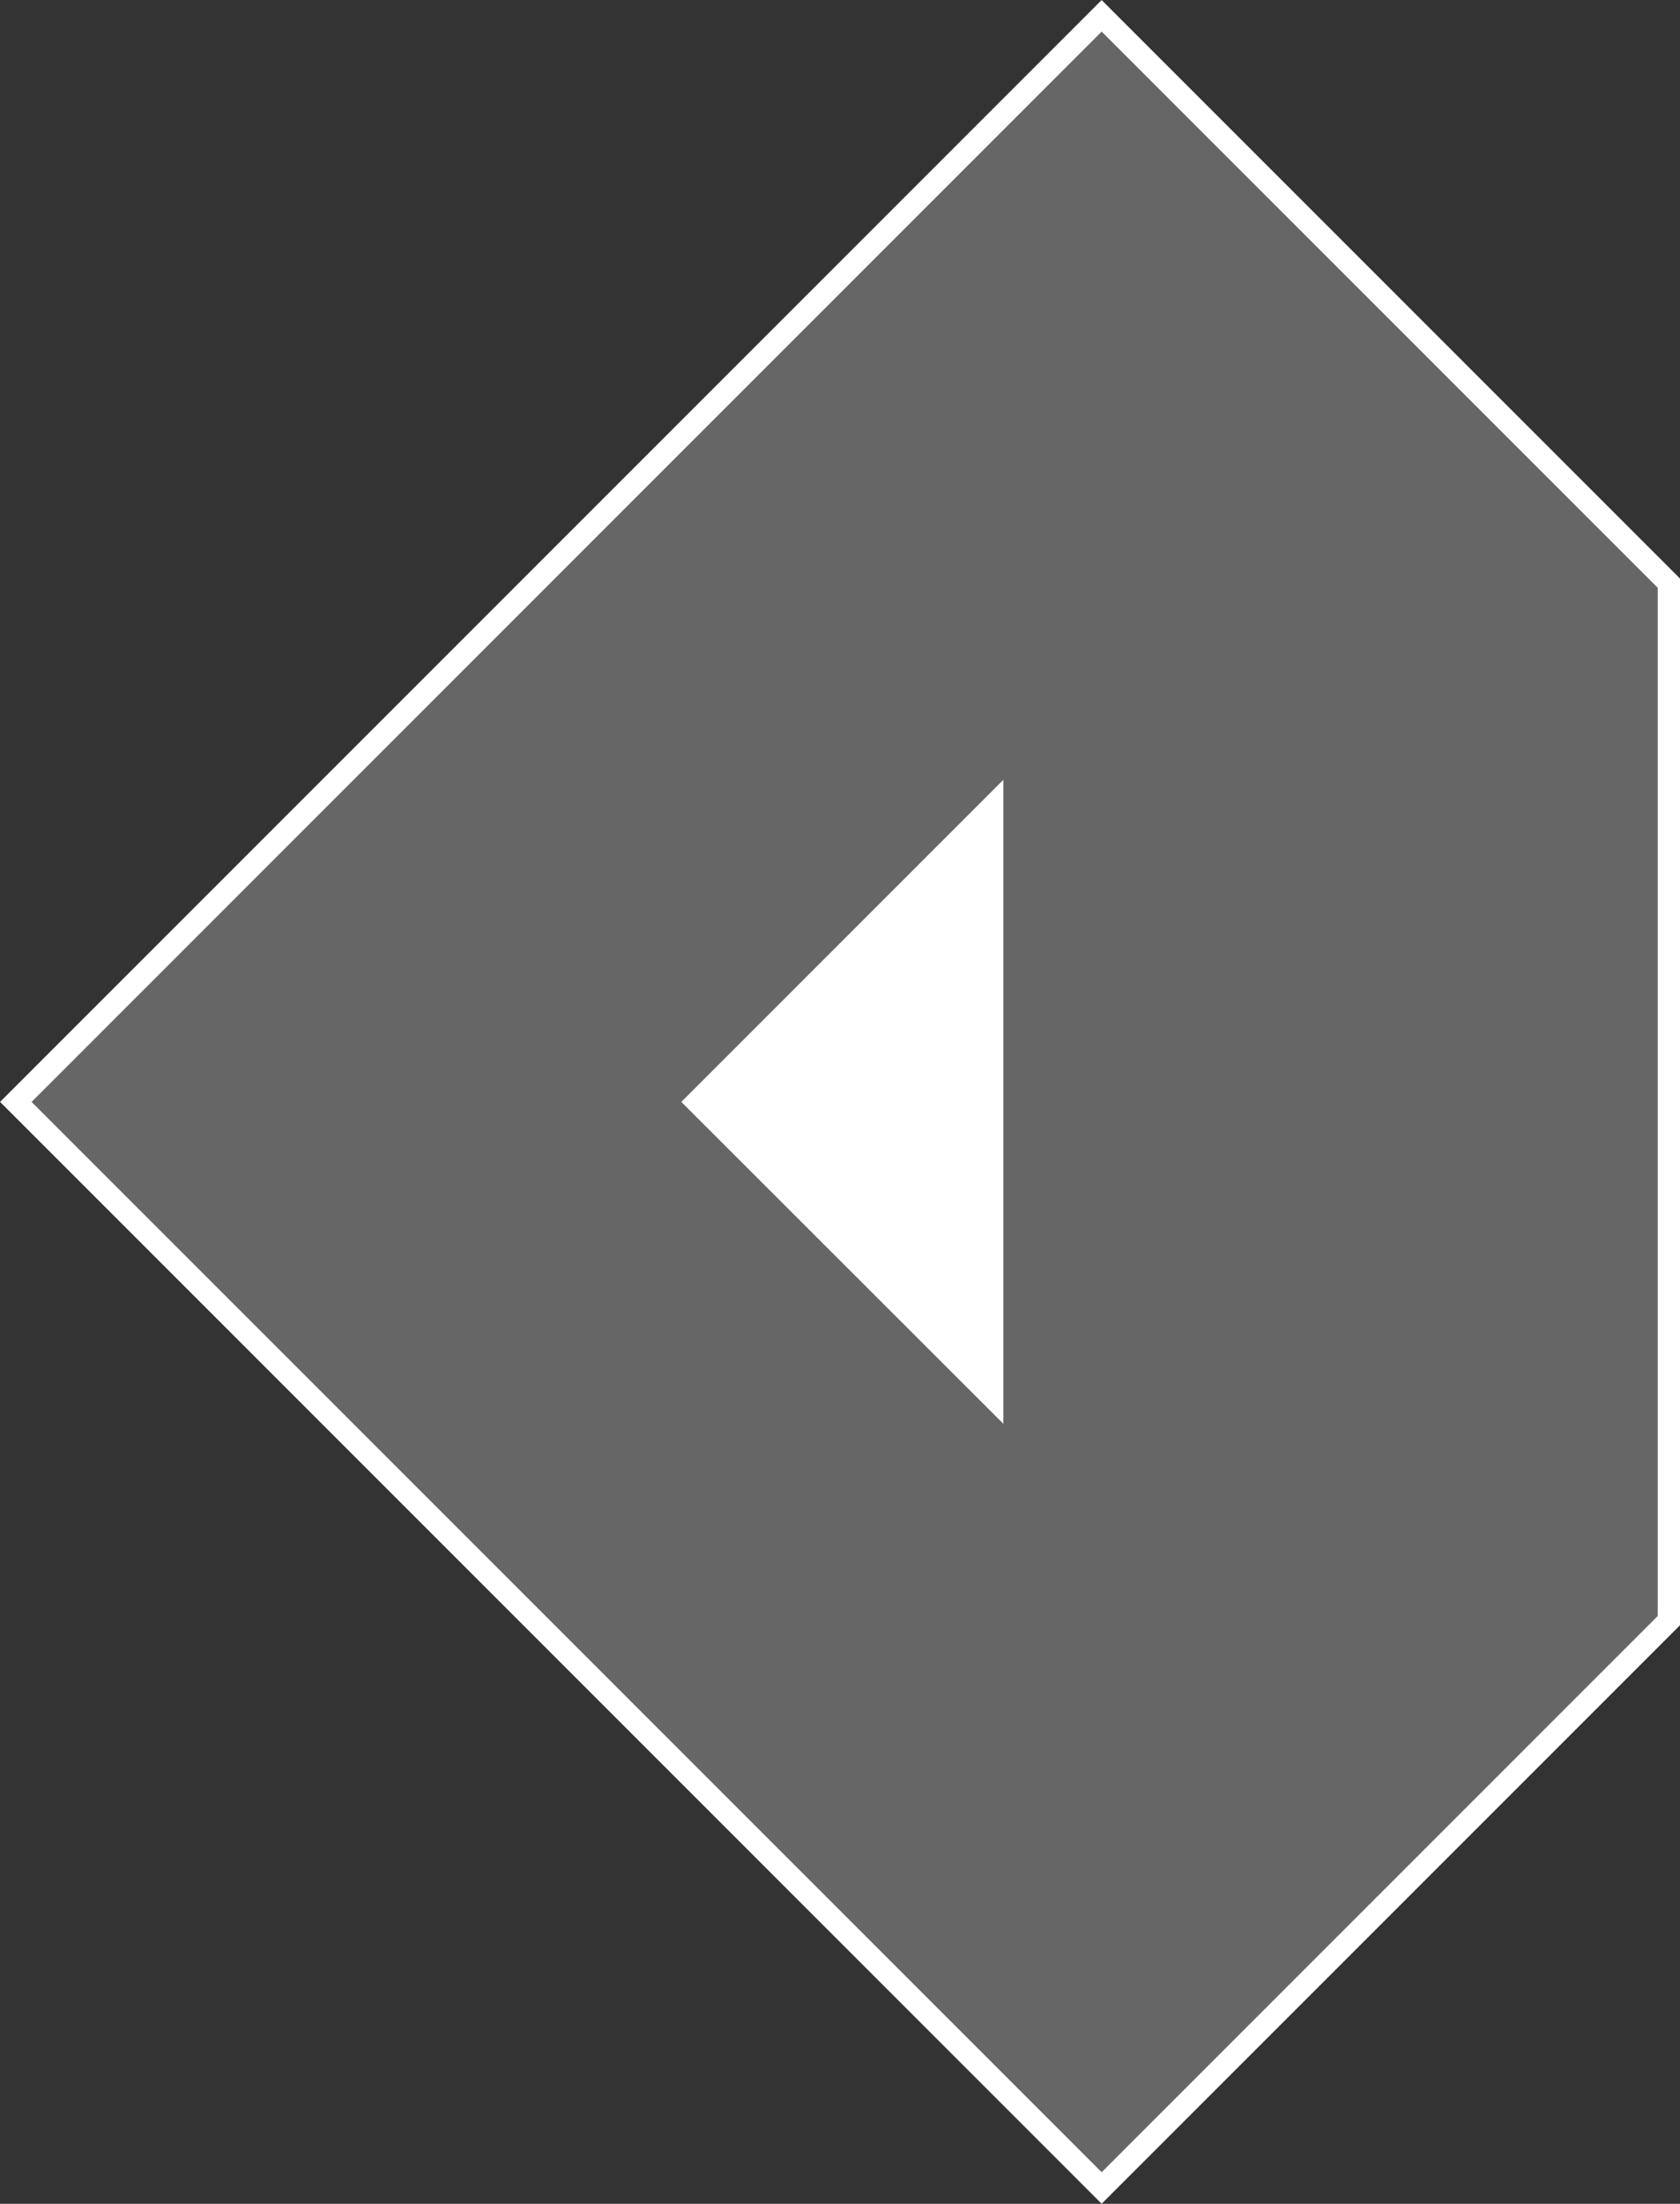 <svg id="Calque_1" data-name="Calque 1" xmlns="http://www.w3.org/2000/svg" viewBox="0 0 75.38 98.86" width="75.38" height="98.86"><rect x="0" y="0" width="75.38" height="98.86" fill="#333333" stroke="none"/><defs><style>.cls-1,.cls-3{fill:#fff;}.cls-1{opacity:0.25;}.cls-2{fill:none;stroke:#fff;stroke-miterlimit:10;}</style></defs><path class="cls-1" d="M146.47,482.33,97.75,531.05l48.72,48.72,25.45-25.45V507.78Z" transform="translate(-97.04 -481.62)"/><path class="cls-2" d="M146.47,482.33,97.75,531.05l48.72,48.72,25.45-25.45V507.78Z" transform="translate(-97.04 -481.62)"/><polyline class="cls-3" points="45.02 63.87 30.57 49.43 45.02 34.98"/></svg>